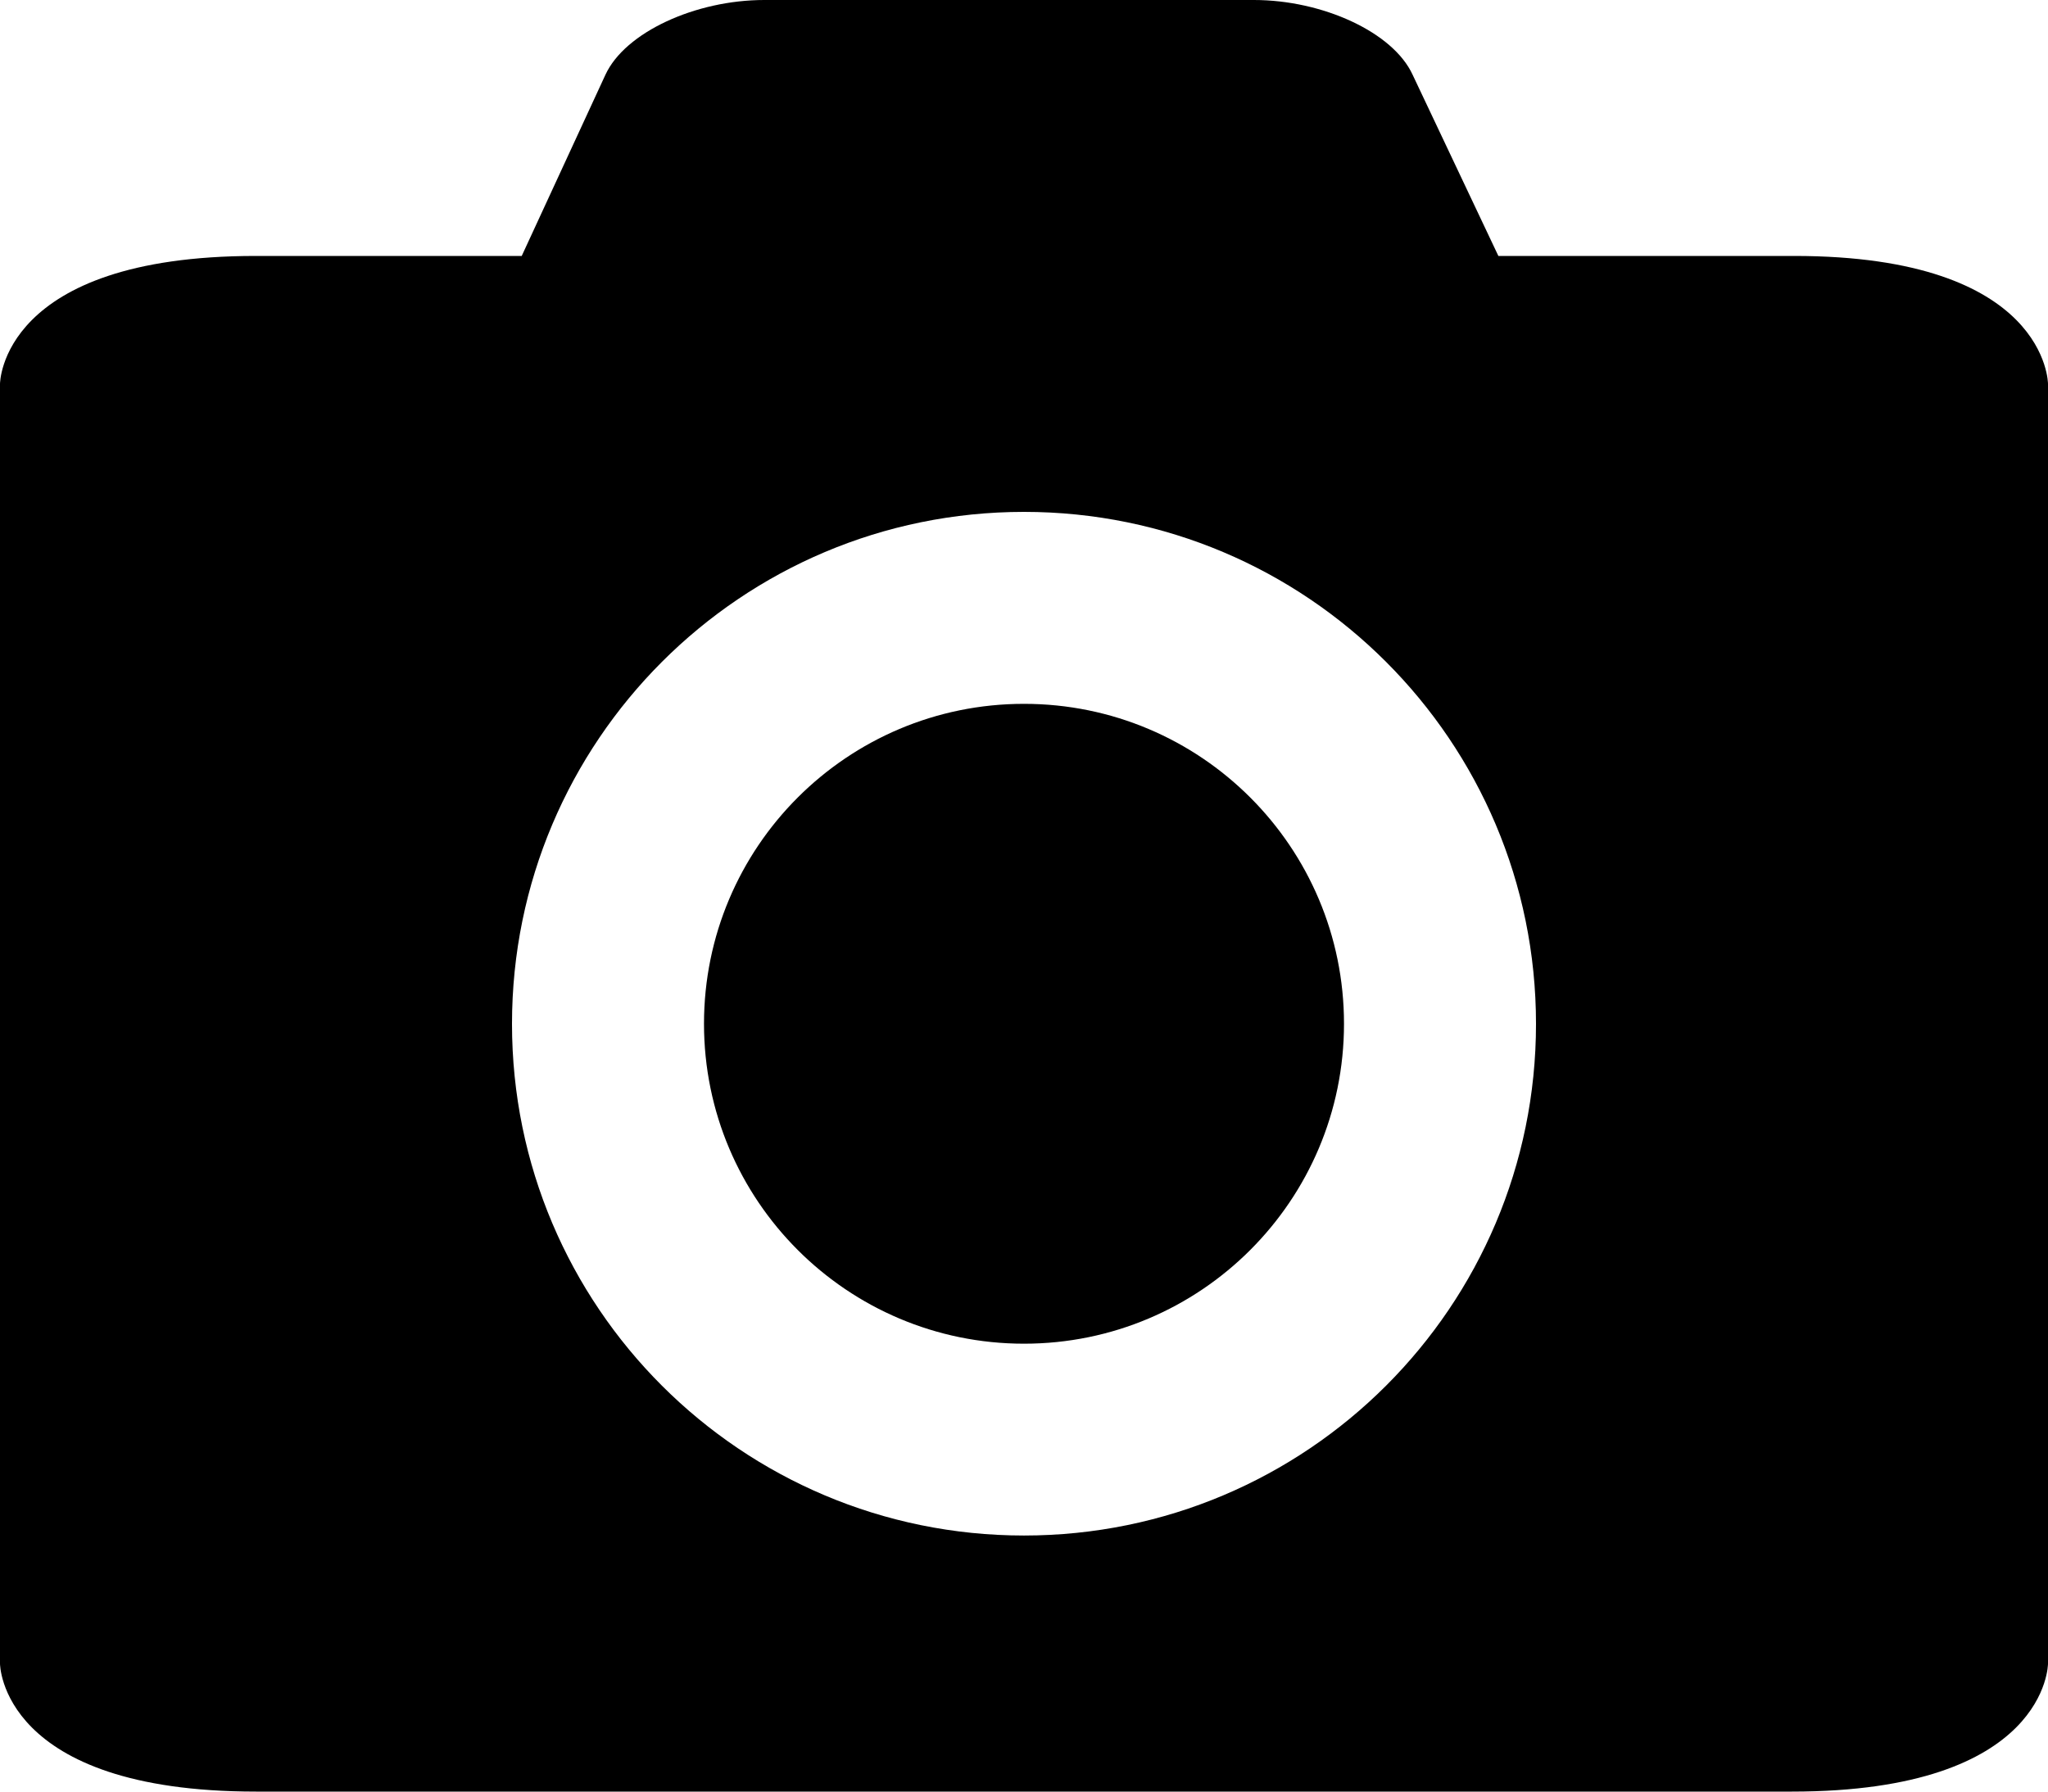 <svg xmlns="http://www.w3.org/2000/svg" viewBox="0 0 1024 896"><path d="M897.024 128h-147.84l-42.88-90.624C696.512 16.064 661.248 0 626.944 0h-244.8c-34.304 0-69.568 16.064-79.424 37.376L260.864 128H128C0 128 0 192 0 192v640s0 64 128 64h768c128 0 128-64 128-64V192s0-64-126.976-64zM512 767.936c-141.376 0-256-114.496-256-255.872C256 370.624 370.624 256 512 256s256 114.624 256 256.064c0 141.376-114.624 255.872-256 255.872zM512 352c-88.384 0-160 71.616-160 160 0 88.32 71.616 160 160 160s160-71.68 160-160c0-88.384-71.616-160-160-160z"/></svg>